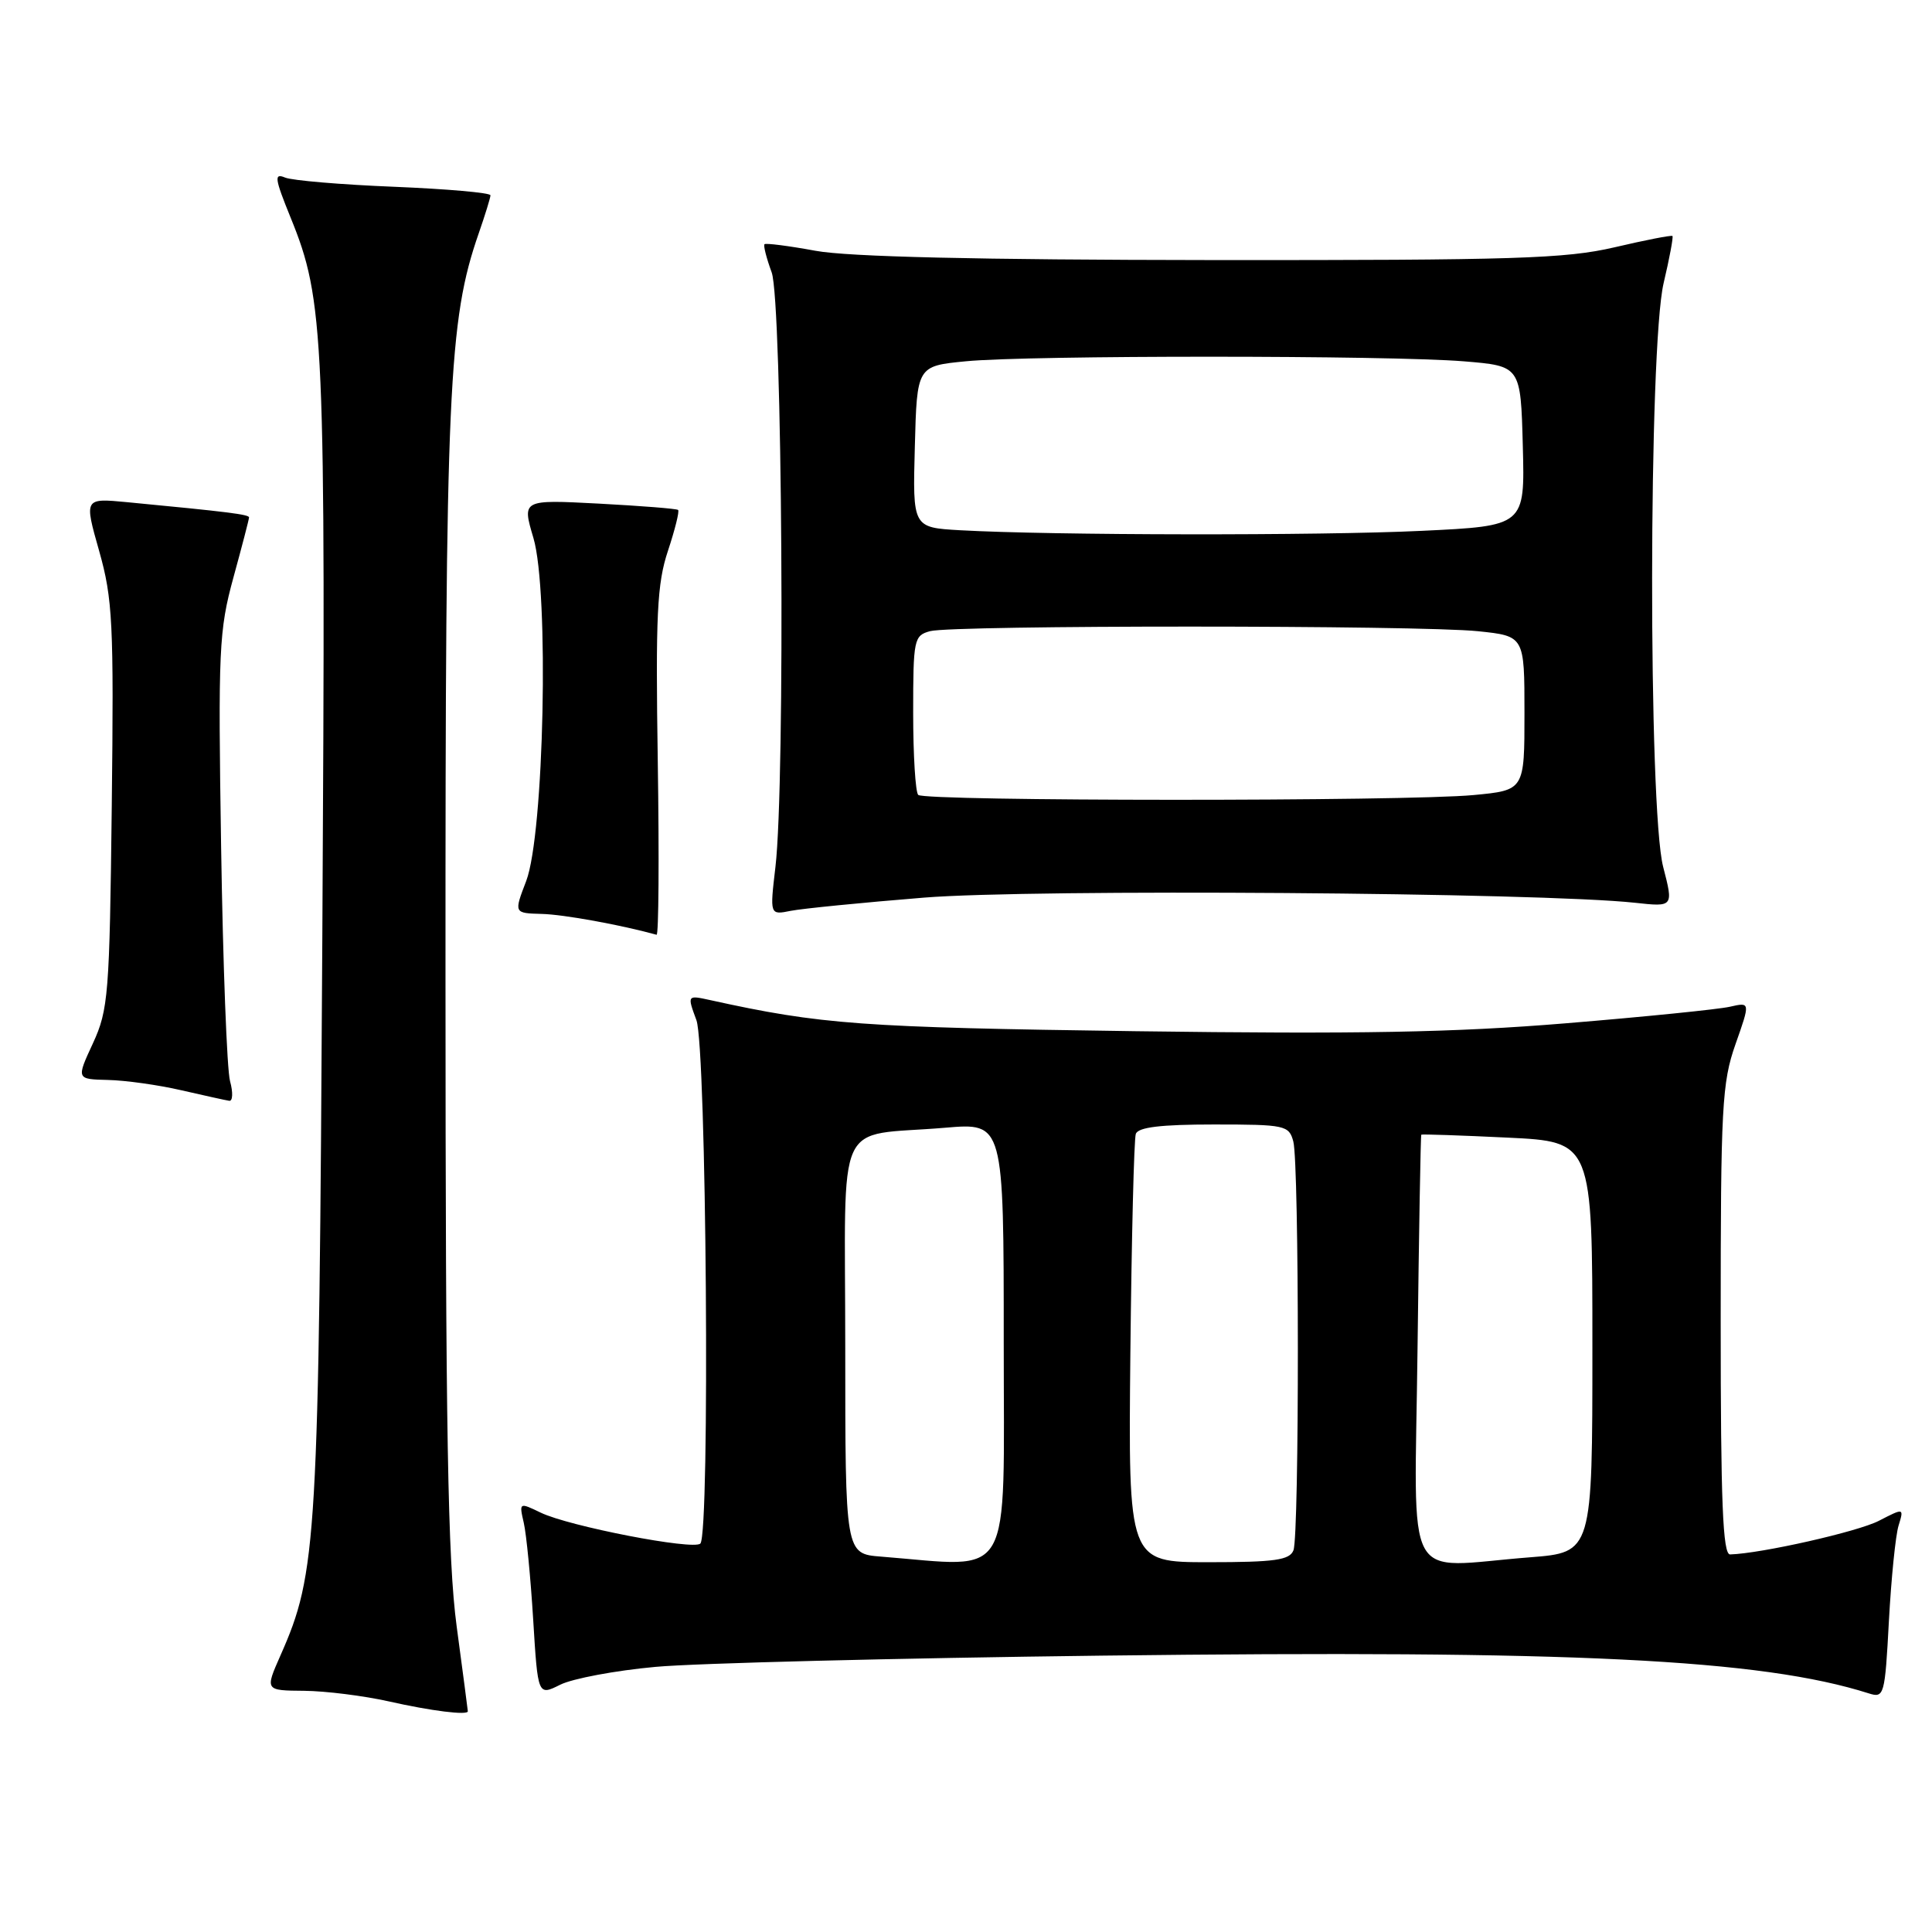 <?xml version="1.0" encoding="UTF-8" standalone="no"?>
<!DOCTYPE svg PUBLIC "-//W3C//DTD SVG 1.1//EN" "http://www.w3.org/Graphics/SVG/1.1/DTD/svg11.dtd" >
<svg xmlns="http://www.w3.org/2000/svg" xmlns:xlink="http://www.w3.org/1999/xlink" version="1.1" viewBox="0 0 256 256">
 <g >
 <path fill="currentColor"
d=" M 61.99 226.75 C 61.99 226.61 61.32 221.55 60.51 215.50 C 59.33 206.65 59.04 189.83 59.03 129.50 C 59.01 51.48 59.42 42.45 63.44 30.90 C 64.28 28.48 64.98 26.22 64.99 25.88 C 64.99 25.54 59.26 25.04 52.25 24.75 C 45.24 24.47 38.73 23.92 37.78 23.53 C 36.29 22.91 36.39 23.62 38.51 28.84 C 42.98 39.82 43.17 44.28 42.71 124.22 C 42.25 204.46 42.02 208.38 37.16 219.36 C 35.11 224.00 35.11 224.00 40.31 224.04 C 43.16 224.07 48.20 224.70 51.50 225.44 C 57.12 226.71 62.01 227.32 61.99 226.75 Z  M 86.85 220.87 C 92.16 220.38 118.77 219.71 146.00 219.38 C 208.44 218.62 233.36 219.85 247.62 224.38 C 249.66 225.03 249.76 224.68 250.29 214.78 C 250.60 209.12 251.17 203.44 251.57 202.15 C 252.29 199.80 252.29 199.80 248.97 201.51 C 246.18 202.96 233.37 205.85 229.25 205.97 C 228.28 205.99 228.00 199.15 228.00 174.98 C 228.00 146.71 228.17 143.45 229.96 138.37 C 231.93 132.78 231.93 132.78 229.21 133.40 C 227.72 133.74 217.95 134.73 207.50 135.59 C 192.74 136.81 180.02 137.04 150.50 136.64 C 114.09 136.14 108.82 135.76 94.11 132.52 C 91.05 131.85 91.05 131.85 92.28 135.18 C 93.61 138.81 94.10 203.23 92.80 204.53 C 91.89 205.44 75.37 202.24 71.64 200.43 C 68.80 199.06 68.78 199.07 69.40 201.77 C 69.75 203.27 70.31 209.05 70.65 214.61 C 71.27 224.71 71.27 224.71 74.24 223.23 C 75.87 222.42 81.55 221.35 86.85 220.87 Z  M 30.48 143.25 C 30.07 141.74 29.54 127.80 29.30 112.28 C 28.89 86.06 29.01 83.53 30.93 76.52 C 32.07 72.37 33.00 68.79 33.00 68.56 C 33.00 68.17 30.22 67.82 16.83 66.54 C 11.15 66.00 11.15 66.00 13.14 73.01 C 14.93 79.35 15.09 82.54 14.81 106.76 C 14.52 131.82 14.36 133.80 12.31 138.25 C 10.11 143.00 10.11 143.00 14.31 143.10 C 16.61 143.15 20.98 143.76 24.00 144.46 C 27.02 145.15 29.89 145.79 30.37 145.86 C 30.84 145.94 30.90 144.76 30.48 143.25 Z  M 87.16 101.04 C 86.86 81.49 87.06 77.33 88.51 72.98 C 89.44 70.17 90.05 67.73 89.85 67.57 C 89.66 67.40 84.92 67.03 79.33 66.73 C 69.17 66.20 69.17 66.20 70.68 71.28 C 72.78 78.37 72.10 110.52 69.72 116.75 C 68.09 121.00 68.09 121.00 71.79 121.10 C 74.69 121.17 82.26 122.55 87.00 123.86 C 87.28 123.94 87.35 113.67 87.16 101.04 Z  M 122.43 118.94 C 136.86 117.77 204.11 118.26 216.63 119.62 C 221.75 120.18 221.75 120.18 220.38 114.87 C 218.39 107.22 218.44 46.00 220.44 37.51 C 221.22 34.21 221.74 31.41 221.61 31.27 C 221.47 31.14 218.02 31.81 213.93 32.77 C 207.43 34.28 200.73 34.49 160.50 34.46 C 129.58 34.43 112.39 34.03 108.06 33.23 C 104.52 32.58 101.48 32.19 101.30 32.36 C 101.13 32.53 101.56 34.21 102.25 36.09 C 103.66 39.94 104.07 103.62 102.75 114.87 C 102.00 121.25 102.00 121.25 104.78 120.69 C 106.31 120.39 114.25 119.60 122.43 118.94 Z  M 116.75 206.26 C 112.00 205.89 112.00 205.89 112.00 178.52 C 112.00 147.18 110.40 150.69 125.25 149.43 C 133.00 148.77 133.00 148.77 133.00 177.88 C 133.00 210.19 134.45 207.66 116.75 206.26 Z  M 149.78 179.25 C 149.94 163.99 150.26 150.94 150.50 150.25 C 150.81 149.36 153.82 149.00 160.85 149.00 C 170.29 149.00 170.80 149.11 171.37 151.25 C 172.16 154.20 172.18 203.36 171.39 205.42 C 170.89 206.72 168.93 207.00 160.14 207.00 C 149.50 207.00 149.50 207.00 149.78 179.25 Z  M 187.83 178.75 C 188.02 163.21 188.24 150.43 188.33 150.35 C 188.43 150.27 193.56 150.44 199.75 150.74 C 211.00 151.28 211.00 151.28 211.00 178.49 C 211.00 205.70 211.00 205.70 202.75 206.35 C 185.69 207.67 187.45 210.94 187.83 178.75 Z  M 121.67 105.33 C 121.30 104.97 121.00 100.07 121.00 94.45 C 121.00 84.70 121.10 84.21 123.25 83.63 C 126.27 82.82 188.09 82.83 195.85 83.64 C 202.00 84.28 202.00 84.28 202.00 94.50 C 202.00 104.71 202.00 104.71 195.25 105.35 C 186.27 106.20 122.52 106.18 121.67 105.33 Z  M 127.22 70.26 C 120.93 69.90 120.93 69.90 121.22 59.20 C 121.50 48.50 121.50 48.50 128.00 47.87 C 136.31 47.06 184.15 47.07 194.00 47.88 C 201.50 48.50 201.50 48.50 201.78 59.09 C 202.06 69.69 202.06 69.69 188.37 70.34 C 174.81 70.99 139.33 70.94 127.22 70.26 Z "/>
</g>
</svg>